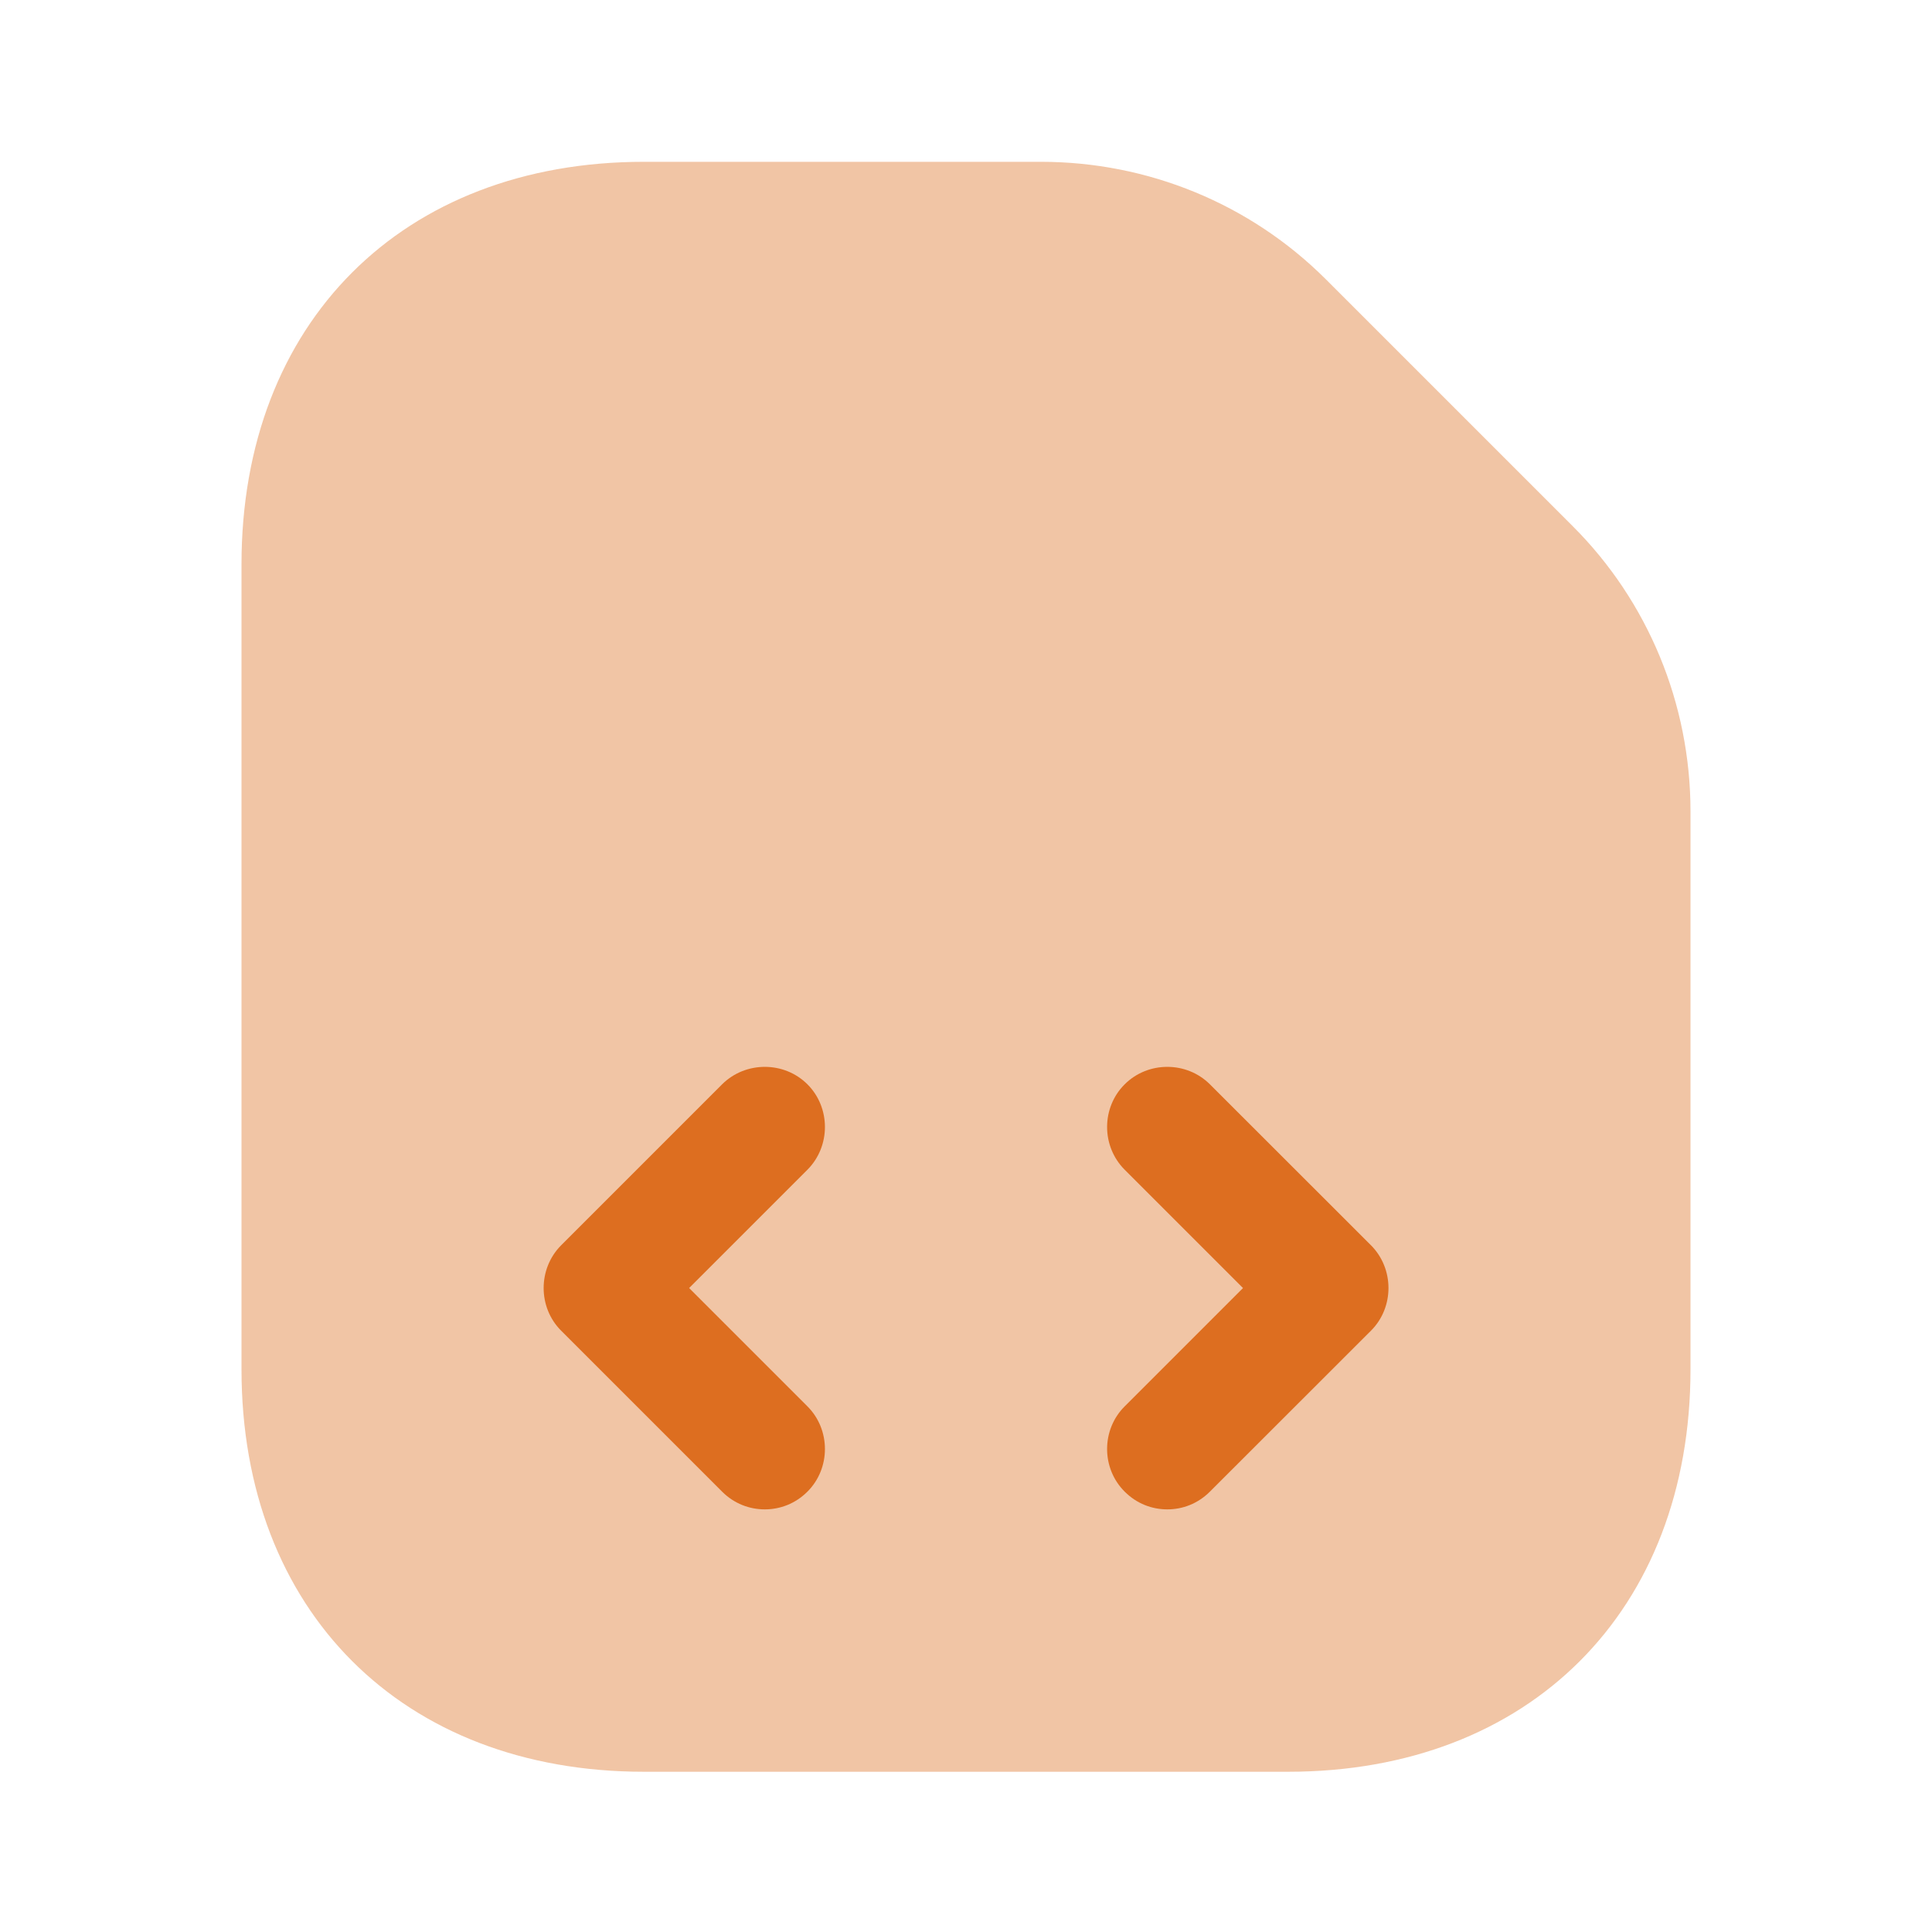 <svg width="16" height="16" viewBox="0 0 16 16" fill="#DD6E20" xmlns="http://www.w3.org/2000/svg">
<path opacity="0.4" d="M13.027 4.36L10.98 2.313C10.353 1.687 9.507 1.34 8.62 1.34H5.333C3.333 1.34 2 2.673 2 4.673V11.34C2 13.34 3.333 14.673 5.333 14.673H10.667C12.667 14.673 14 13.34 14 11.34V6.72C14 5.827 13.647 4.98 13.027 4.36Z" fill="inherit"/>
<path d="M6.334 12.5C6.207 12.5 6.08 12.453 5.98 12.353L4.647 11.02C4.454 10.827 4.454 10.507 4.647 10.313L5.98 8.98C6.174 8.787 6.494 8.787 6.687 8.98C6.88 9.173 6.88 9.493 6.687 9.687L5.707 10.667L6.687 11.647C6.88 11.84 6.88 12.16 6.687 12.353C6.587 12.453 6.46 12.5 6.334 12.5Z" fill="inherit"/>
<path d="M9.667 12.5C9.54 12.5 9.414 12.453 9.314 12.353C9.12 12.16 9.12 11.84 9.314 11.647L10.294 10.667L9.314 9.687C9.12 9.493 9.12 9.173 9.314 8.98C9.507 8.787 9.827 8.787 10.02 8.98L11.354 10.313C11.547 10.507 11.547 10.827 11.354 11.02L10.02 12.353C9.92 12.453 9.794 12.5 9.667 12.5Z" fill="inherit"/>
</svg>
